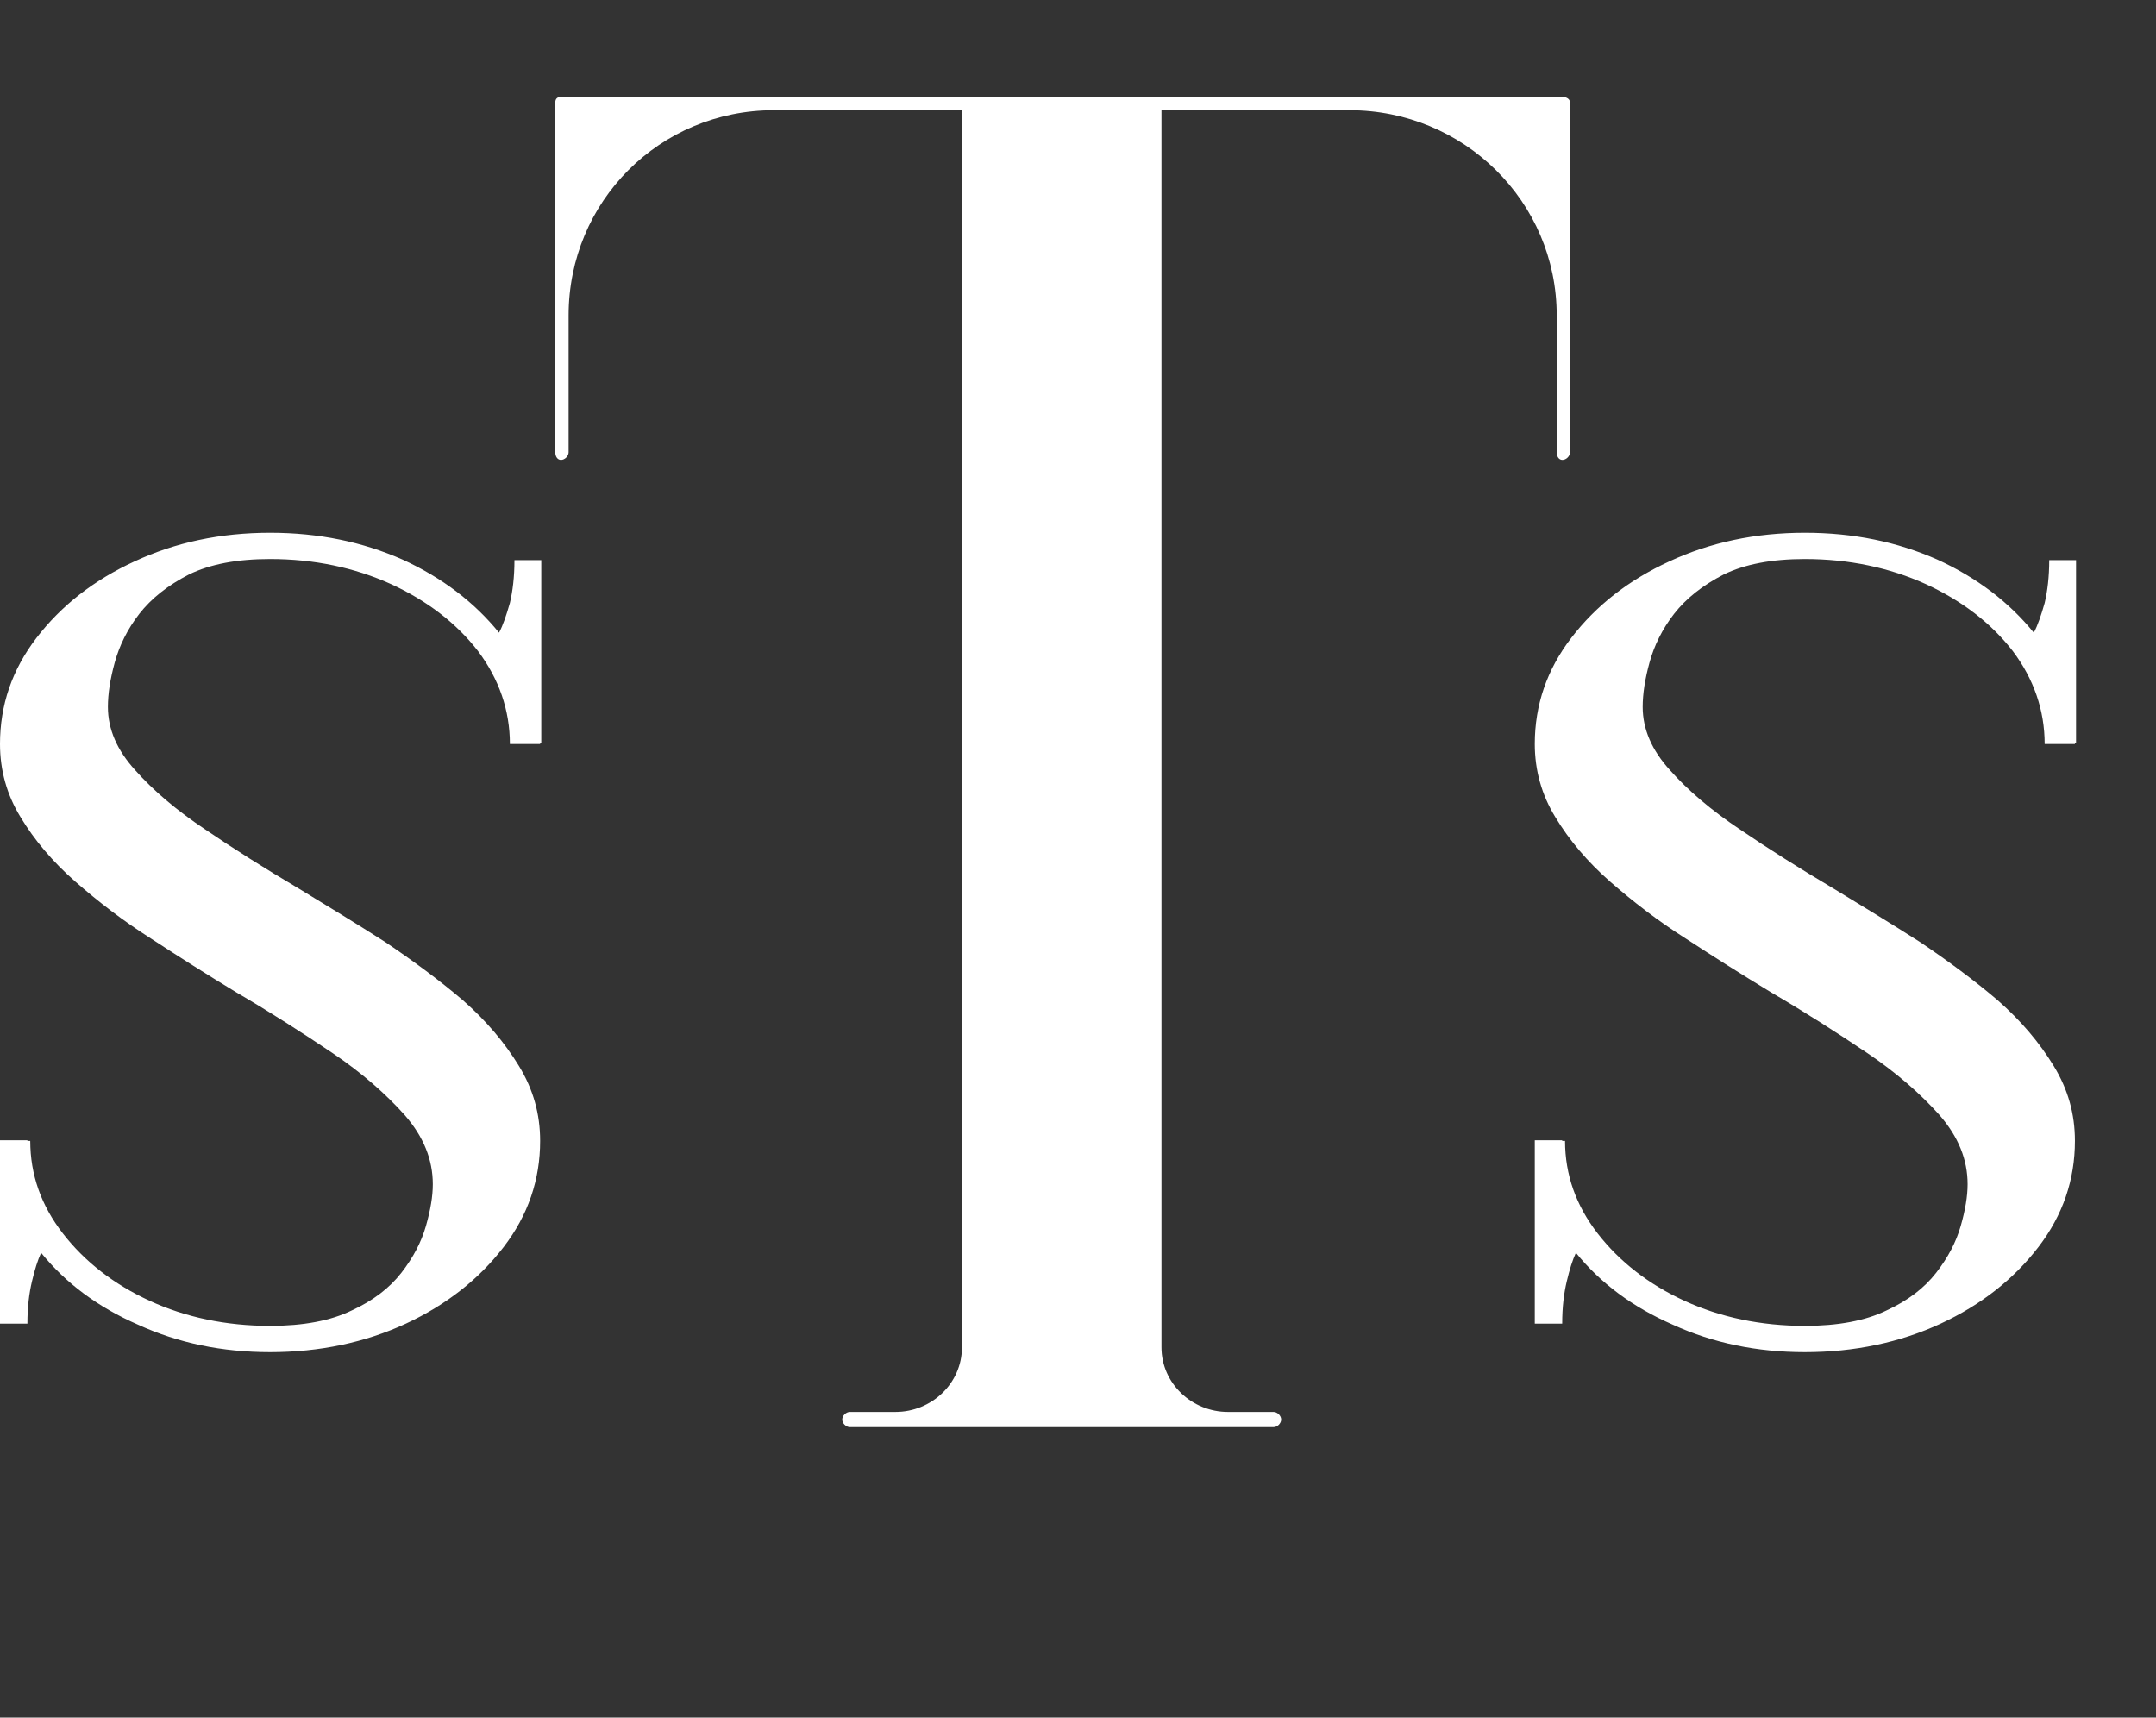 <svg width="59" height="47" viewBox="0 0 59 47" fill="none" xmlns="http://www.w3.org/2000/svg">
<rect x="0" y="0" width="59" height="47" fill="#333333" stroke="none"/>
<path d="M14.078 15.328H14.812V20.328H14.781V20.359H13.953C13.953 19.438 13.656 18.578 13.078 17.812C12.484 17.047 11.688 16.438 10.703 15.984C9.703 15.531 8.594 15.297 7.391 15.297C6.484 15.297 5.75 15.438 5.172 15.719C4.594 16.016 4.141 16.375 3.812 16.797C3.484 17.219 3.266 17.672 3.141 18.125C3.016 18.578 2.953 18.984 2.953 19.344C2.953 19.953 3.203 20.531 3.703 21.078C4.188 21.625 4.828 22.172 5.625 22.703C6.406 23.234 7.25 23.766 8.172 24.312C8.969 24.797 9.766 25.281 10.547 25.781C11.312 26.297 12.031 26.828 12.672 27.375C13.312 27.938 13.812 28.531 14.203 29.172C14.594 29.812 14.781 30.484 14.781 31.219C14.781 32.281 14.453 33.25 13.781 34.125C13.109 35 12.219 35.703 11.109 36.219C10 36.734 8.75 37 7.391 37C6.078 37 4.875 36.75 3.781 36.25C2.672 35.766 1.797 35.109 1.125 34.281C1.031 34.484 0.953 34.734 0.875 35.062C0.797 35.391 0.75 35.766 0.75 36.219H0V31.203H0.75V31.219H0.828C0.828 32.141 1.125 32.984 1.719 33.75C2.312 34.516 3.109 35.141 4.094 35.594C5.078 36.047 6.188 36.281 7.391 36.281C8.297 36.281 9.047 36.141 9.625 35.859C10.203 35.594 10.656 35.25 10.984 34.828C11.312 34.406 11.531 33.984 11.656 33.547C11.781 33.109 11.844 32.734 11.844 32.406C11.844 31.734 11.594 31.109 11.078 30.516C10.562 29.938 9.906 29.359 9.094 28.812C8.281 28.266 7.406 27.703 6.469 27.156C5.672 26.672 4.906 26.188 4.141 25.688C3.375 25.203 2.688 24.672 2.062 24.125C1.438 23.578 0.938 22.984 0.562 22.359C0.188 21.75 0 21.078 0 20.359C0 19.297 0.328 18.328 1 17.453C1.672 16.578 2.562 15.875 3.688 15.359C4.797 14.844 6.031 14.578 7.391 14.578C8.719 14.578 9.922 14.828 11.016 15.312C12.109 15.812 12.984 16.484 13.656 17.312C13.766 17.109 13.859 16.828 13.953 16.5C14.031 16.172 14.078 15.781 14.078 15.328Z" fill="white"/>
<path d="M15.352 12.584C15.248 12.584 15.196 12.48 15.196 12.376V2.808C15.196 2.704 15.248 2.652 15.352 2.652H42.756C42.86 2.652 42.964 2.704 42.964 2.808V12.376C42.964 12.48 42.86 12.584 42.756 12.584C42.652 12.584 42.6 12.48 42.6 12.376V8.632C42.6 5.512 40.052 3.016 36.932 3.016H31.784V36.868C31.784 37.856 32.616 38.636 33.604 38.636H34.852C34.956 38.636 35.06 38.74 35.06 38.844C35.06 38.948 34.956 39.052 34.852 39.052H31.628H26.48H23.256C23.152 39.052 23.048 38.948 23.048 38.844C23.048 38.74 23.152 38.636 23.256 38.636H24.504C25.492 38.636 26.324 37.856 26.324 36.868V3.016H21.176C18.056 3.016 15.56 5.512 15.56 8.632V12.376C15.56 12.48 15.456 12.584 15.352 12.584Z" fill="white"/>
<path d="M56.078 15.328H56.812V20.328H56.781V20.359H55.953C55.953 19.438 55.656 18.578 55.078 17.812C54.484 17.047 53.688 16.438 52.703 15.984C51.703 15.531 50.594 15.297 49.391 15.297C48.484 15.297 47.75 15.438 47.172 15.719C46.594 16.016 46.141 16.375 45.812 16.797C45.484 17.219 45.266 17.672 45.141 18.125C45.016 18.578 44.953 18.984 44.953 19.344C44.953 19.953 45.203 20.531 45.703 21.078C46.188 21.625 46.828 22.172 47.625 22.703C48.406 23.234 49.25 23.766 50.172 24.312C50.969 24.797 51.766 25.281 52.547 25.781C53.312 26.297 54.031 26.828 54.672 27.375C55.312 27.938 55.812 28.531 56.203 29.172C56.594 29.812 56.781 30.484 56.781 31.219C56.781 32.281 56.453 33.25 55.781 34.125C55.109 35 54.219 35.703 53.109 36.219C52 36.734 50.75 37 49.391 37C48.078 37 46.875 36.75 45.781 36.25C44.672 35.766 43.797 35.109 43.125 34.281C43.031 34.484 42.953 34.734 42.875 35.062C42.797 35.391 42.75 35.766 42.75 36.219H42V31.203H42.75V31.219H42.828C42.828 32.141 43.125 32.984 43.719 33.75C44.312 34.516 45.109 35.141 46.094 35.594C47.078 36.047 48.188 36.281 49.391 36.281C50.297 36.281 51.047 36.141 51.625 35.859C52.203 35.594 52.656 35.25 52.984 34.828C53.312 34.406 53.531 33.984 53.656 33.547C53.781 33.109 53.844 32.734 53.844 32.406C53.844 31.734 53.594 31.109 53.078 30.516C52.562 29.938 51.906 29.359 51.094 28.812C50.281 28.266 49.406 27.703 48.469 27.156C47.672 26.672 46.906 26.188 46.141 25.688C45.375 25.203 44.688 24.672 44.062 24.125C43.438 23.578 42.938 22.984 42.562 22.359C42.188 21.75 42 21.078 42 20.359C42 19.297 42.328 18.328 43 17.453C43.672 16.578 44.562 15.875 45.688 15.359C46.797 14.844 48.031 14.578 49.391 14.578C50.719 14.578 51.922 14.828 53.016 15.312C54.109 15.812 54.984 16.484 55.656 17.312C55.766 17.109 55.859 16.828 55.953 16.5C56.031 16.172 56.078 15.781 56.078 15.328Z" fill="white"/>
</svg>
